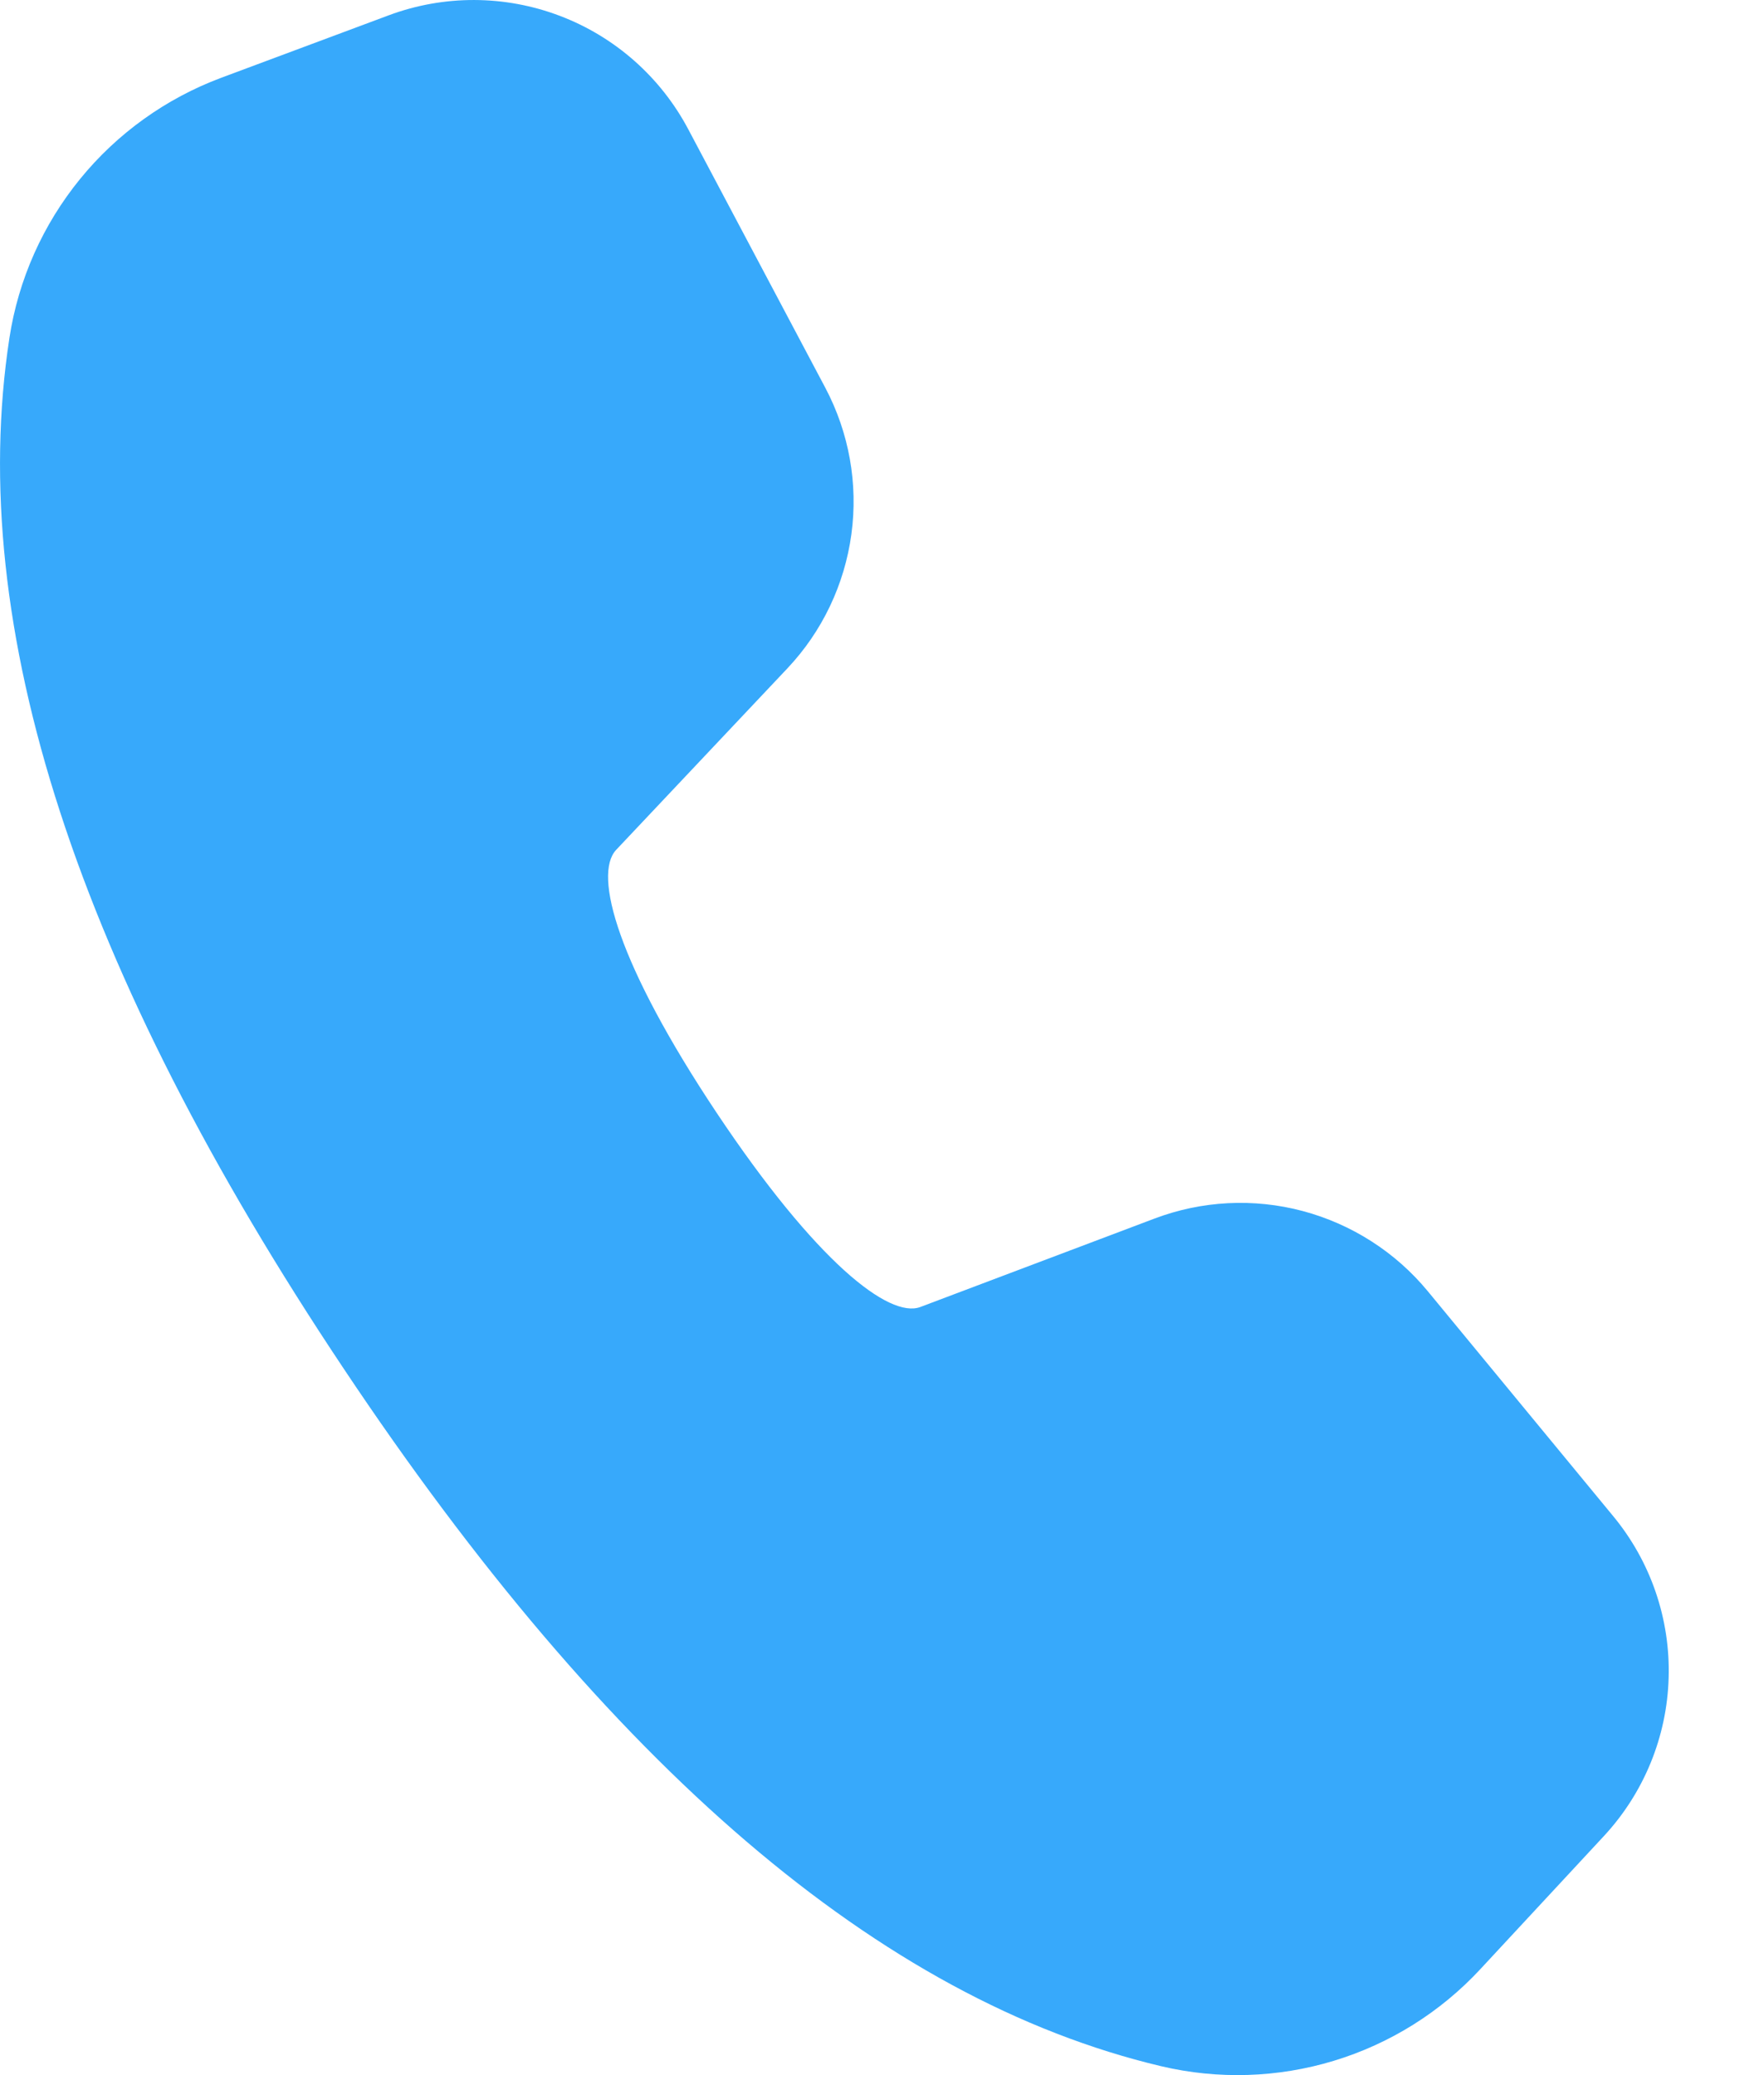 <svg width="17" height="20" viewBox="0 0 17 20" fill="none" xmlns="http://www.w3.org/2000/svg">
<path d="M2.131 0.75L3.745 0.148C4.278 -0.051 4.865 -0.049 5.396 0.153C5.928 0.355 6.367 0.744 6.633 1.246L7.954 3.738C8.183 4.171 8.271 4.664 8.205 5.149C8.139 5.634 7.924 6.086 7.588 6.442L5.937 8.192C5.716 8.431 5.951 9.291 6.907 10.726C7.865 12.162 8.568 12.709 8.869 12.597L11.125 11.745C11.582 11.572 12.082 11.546 12.555 11.672C13.027 11.798 13.449 12.068 13.76 12.445L15.547 14.613C15.908 15.05 16.098 15.604 16.081 16.171C16.065 16.738 15.843 17.28 15.457 17.696L14.266 18.979C13.882 19.393 13.395 19.698 12.854 19.862C12.314 20.026 11.739 20.044 11.19 19.914C8.48 19.272 5.864 17.018 3.309 13.186C0.749 9.349 -0.337 6.043 0.091 3.256C0.177 2.695 0.412 2.167 0.771 1.726C1.129 1.286 1.599 0.949 2.131 0.75Z" fill="#37A9FB"/>
</svg>
